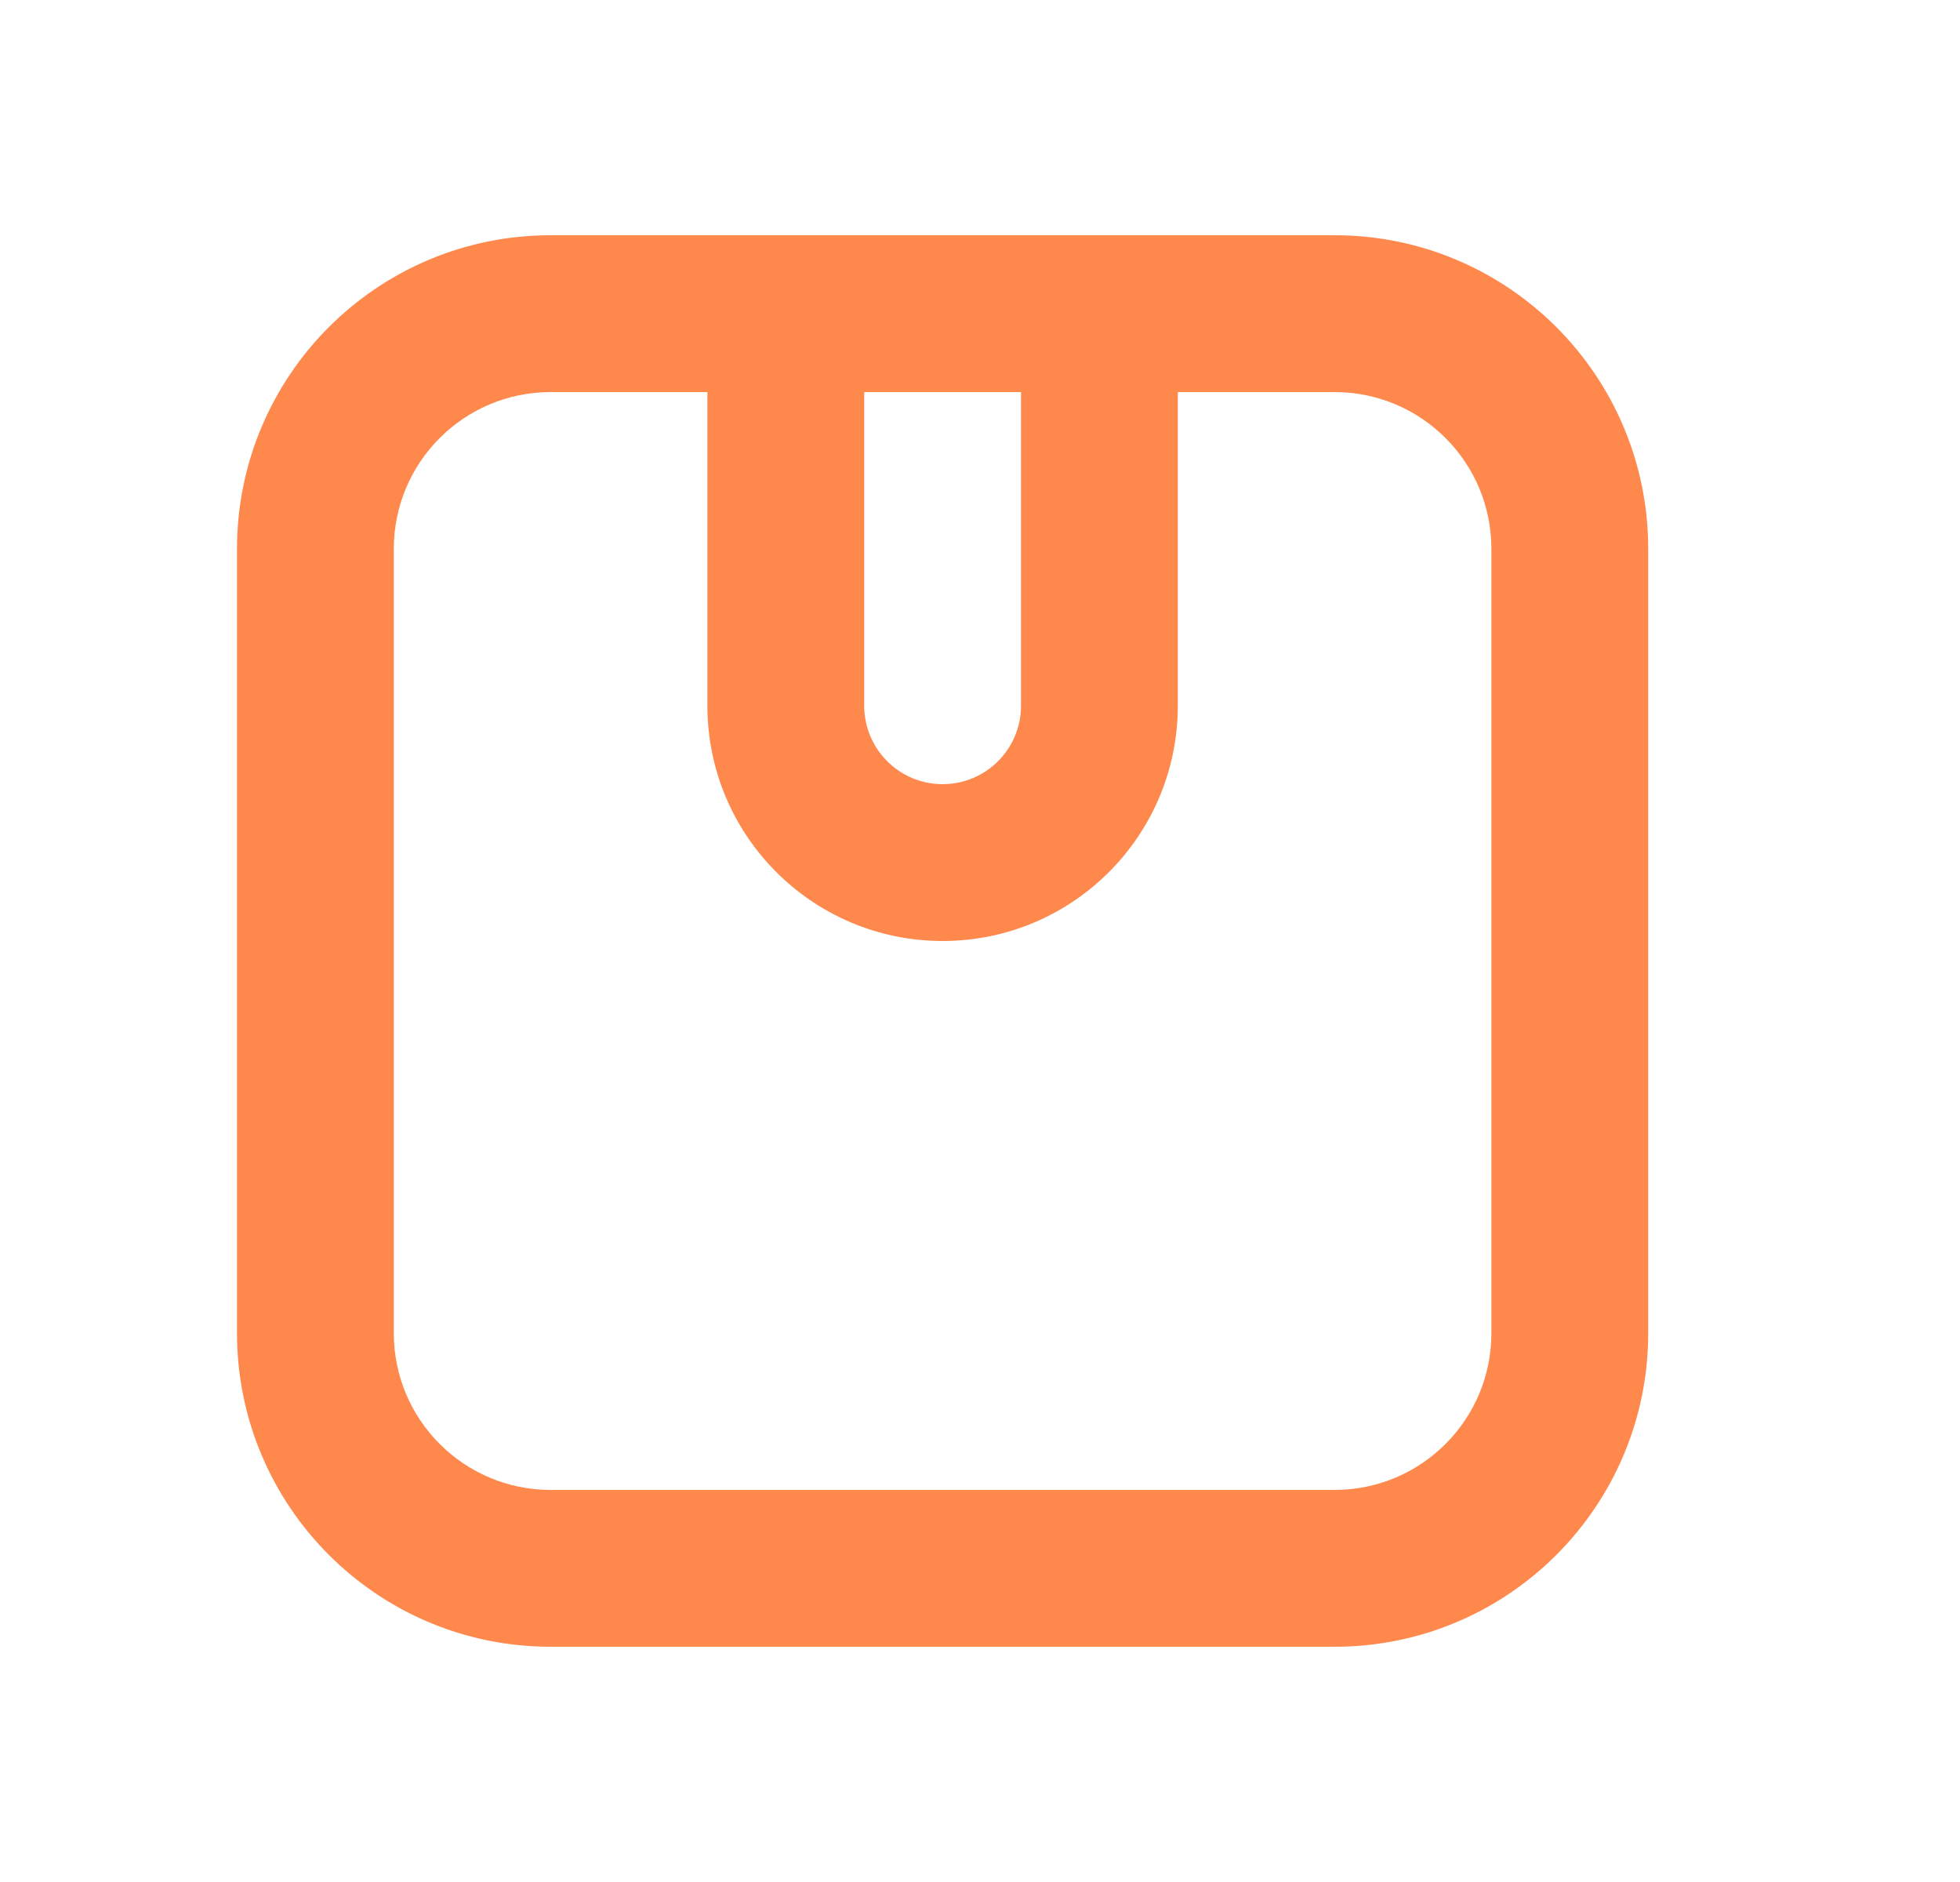 <svg width="25" height="24" viewBox="0 0 25 24" fill="none" xmlns="http://www.w3.org/2000/svg">
<path fill-rule="evenodd" clip-rule="evenodd" d="M17.023 3C19.233 3 21.023 4.791 21.023 7V17C21.023 19.209 19.233 21 17.023 21H7.023C4.814 21 3.023 19.209 3.023 17V7C3.023 4.791 4.814 3 7.023 3H17.023ZM15.023 5H17.023C18.128 5 19.023 5.895 19.023 7V17C19.023 18.105 18.128 19 17.023 19H7.023C5.919 19 5.023 18.105 5.023 17V7C5.023 5.895 5.919 5 7.023 5H9.023V9C9.023 10.657 10.367 12 12.023 12C13.68 12 15.023 10.657 15.023 9V5ZM13.023 5H11.023V9C11.023 9.552 11.471 10 12.023 10C12.576 10 13.023 9.552 13.023 9V5Z" fill="#FF884D"/>
</svg>
